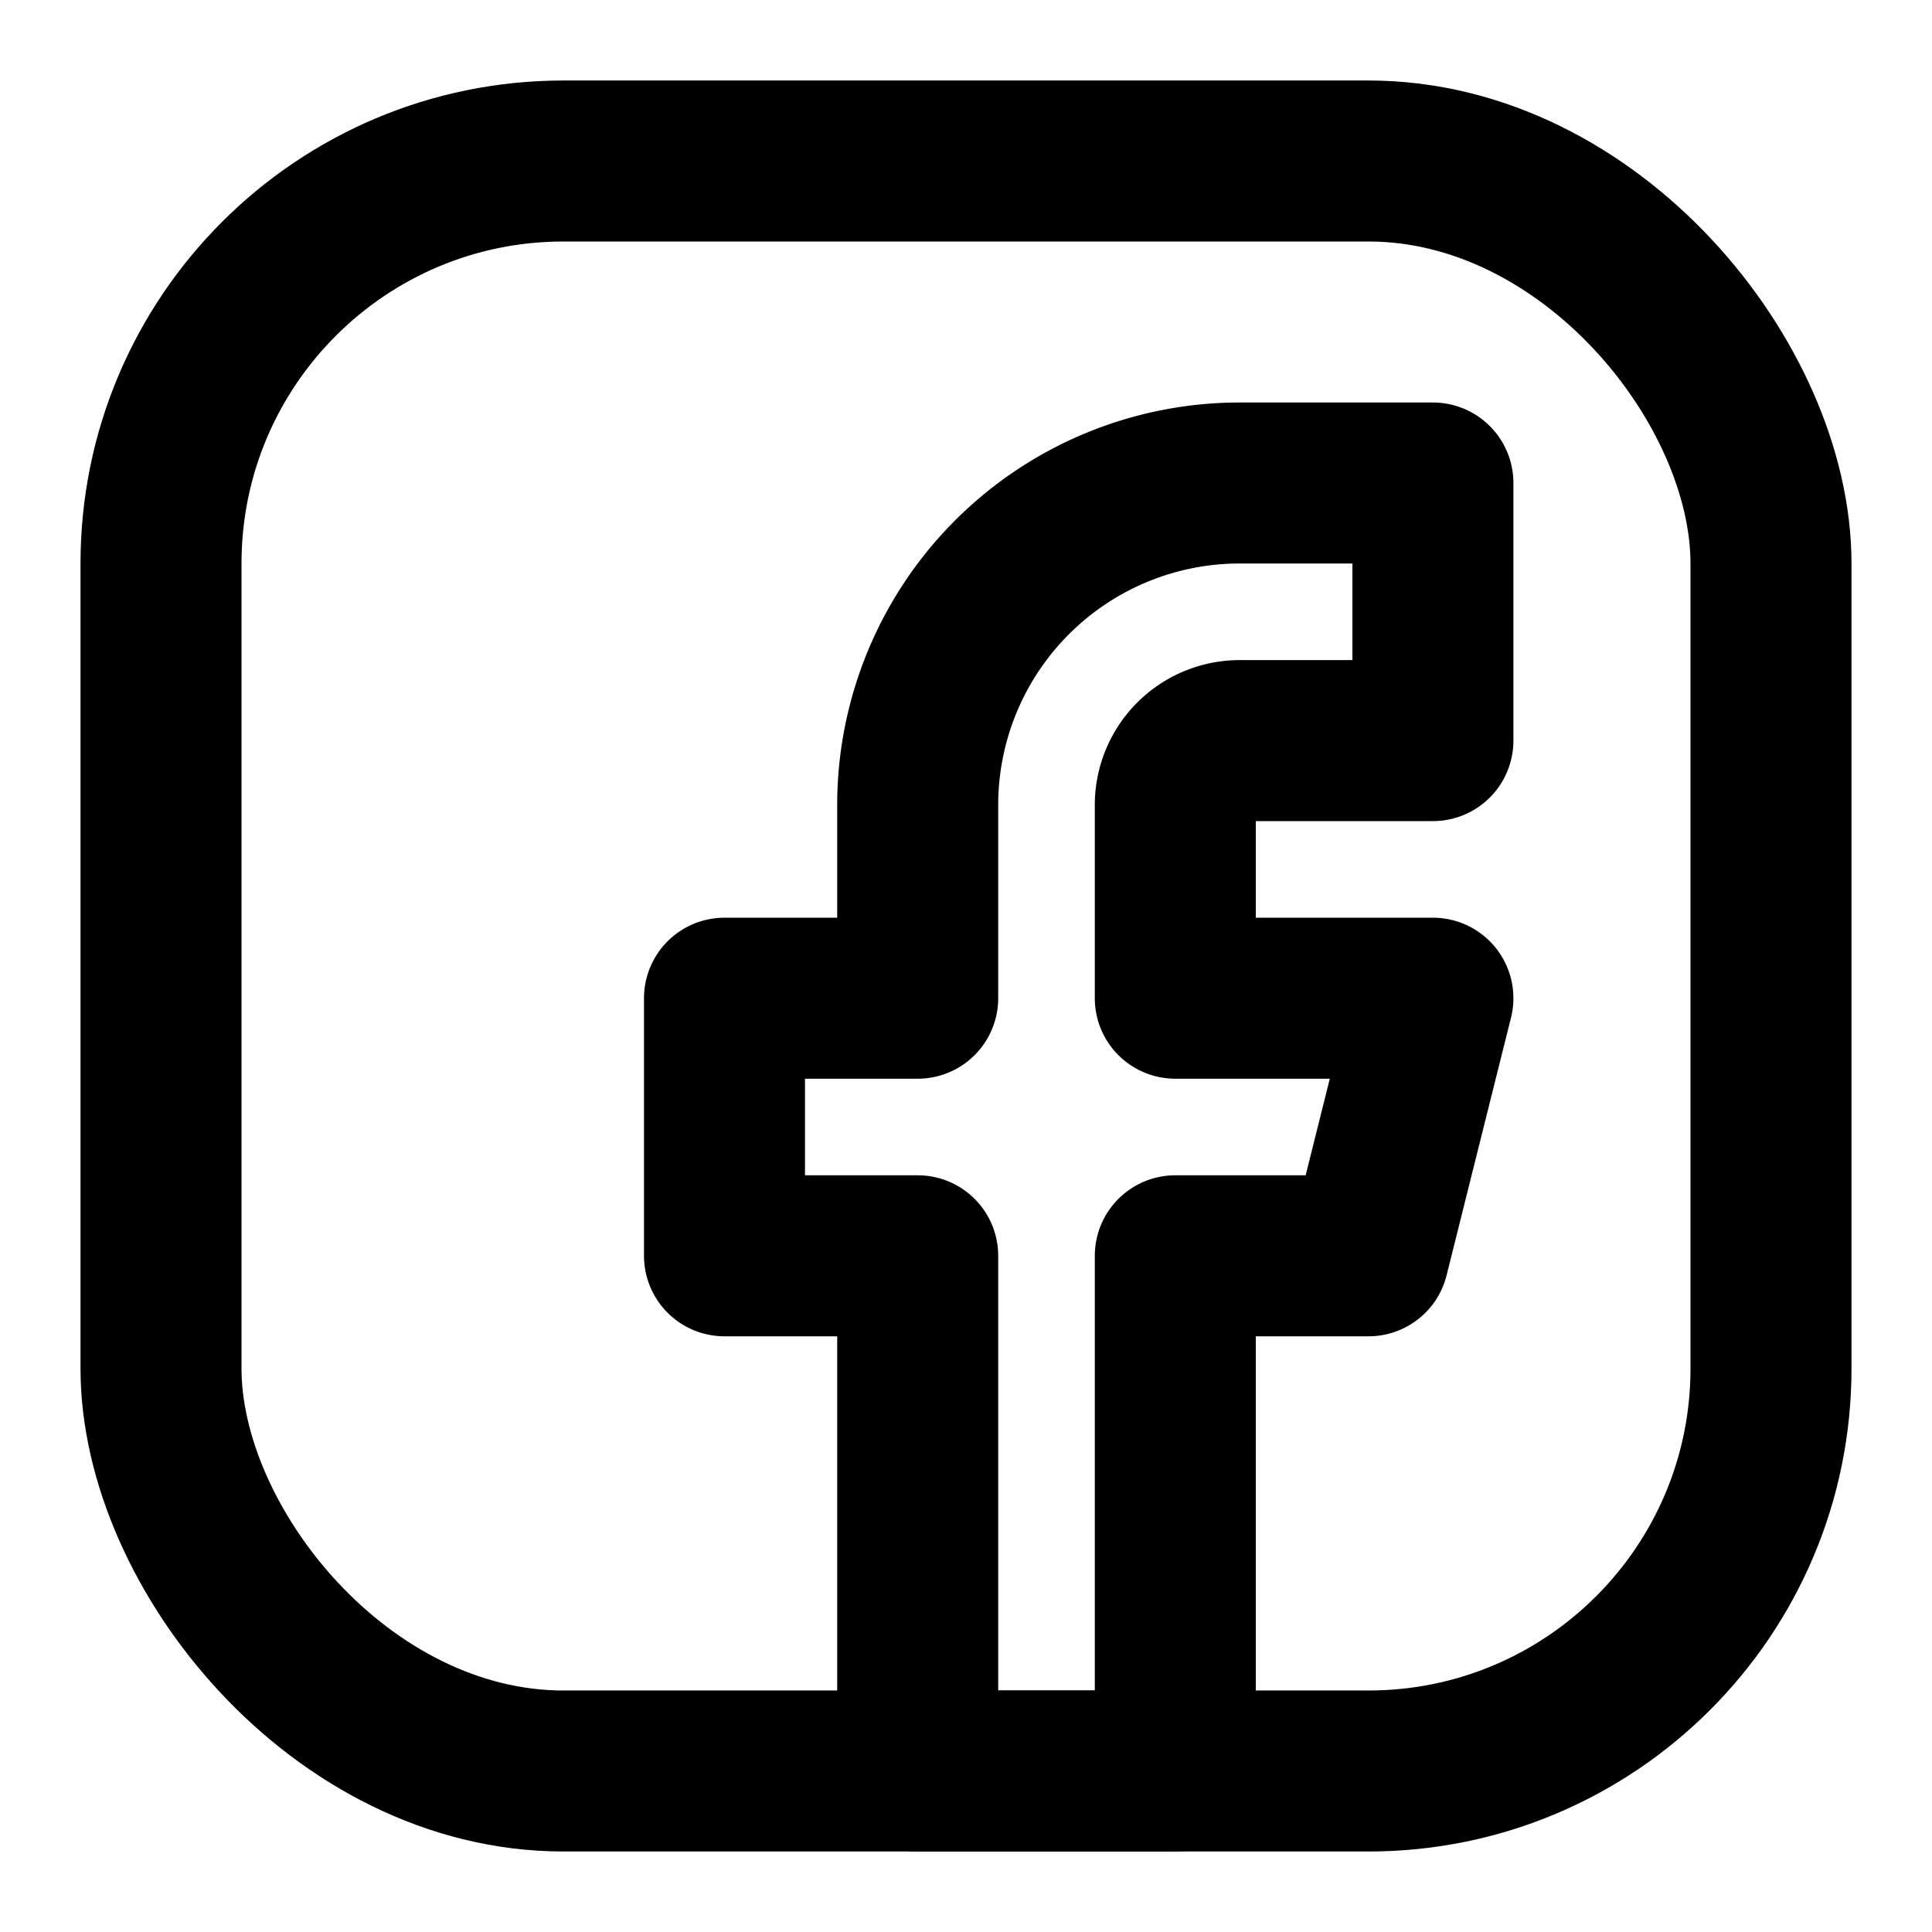 <svg xmlns="http://www.w3.org/2000/svg" viewBox="0 0 24 24">
  <defs>
    <style>
      .cls-1 {
        fill: #fff;
        opacity: 0;
      }

      .cls-2, .cls-3 {
        fill: none;
        stroke: #000;
        stroke-width: 2px;
      }

      .cls-3 {
        stroke-linecap: round;
        stroke-linejoin: round;
      }
    </style>
  </defs>
  <g id="facrbook" transform="translate(-1663 -887)">
    <rect id="背景" class="cls-1" width="24" height="24" transform="translate(1663 887)"/>
    <rect id="矩形_15" data-name="矩形 15" class="cls-2" width="20" height="20" rx="5" transform="translate(1665 889)"/>
    <path id="facebook" class="cls-3" d="M15.8,2H13.4a4,4,0,0,0-4,4V8.4H7v3.2H9.4V18h3.2V11.6H15l.8-3.2H12.6V6a.8.8,0,0,1,.8-.8h2.4Z" transform="translate(1665 891)"/>
  </g>
</svg>
